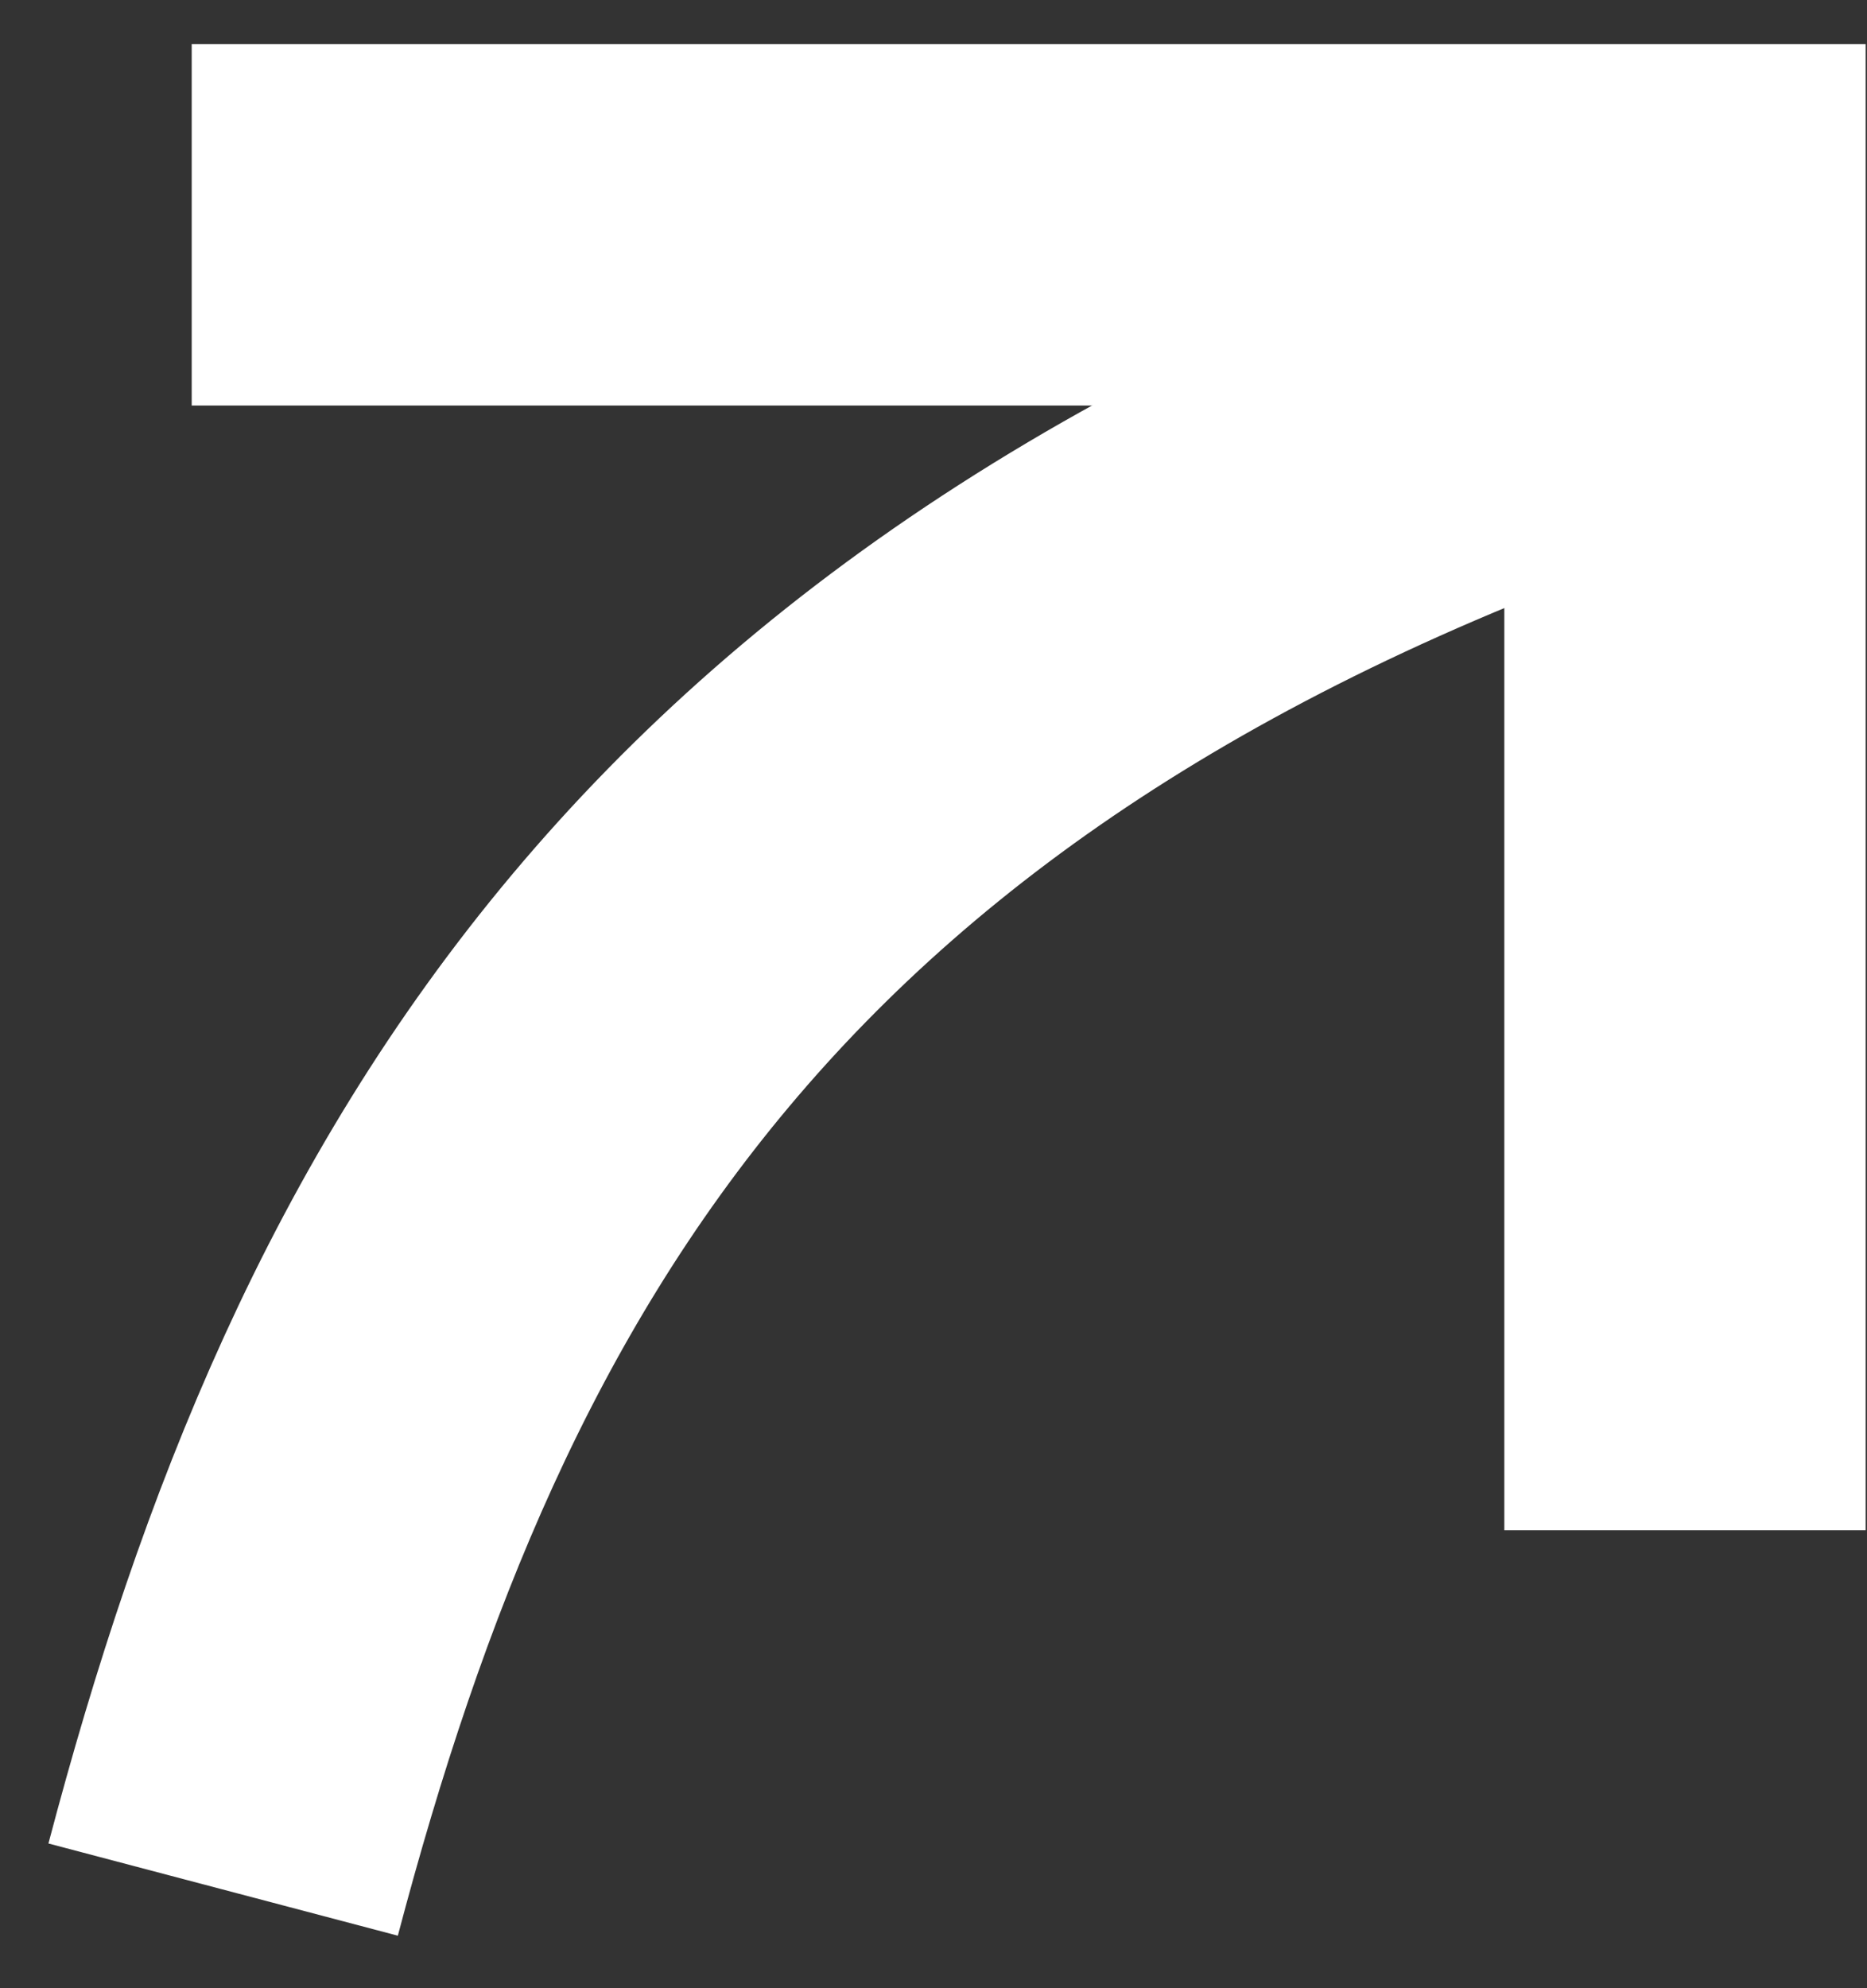 <svg width="31" height="33" viewBox="0 0 31 33" fill="none" xmlns="http://www.w3.org/2000/svg">
<rect x="0" y="0" width="31" height="33" fill="#333333" stroke="none"/>
<path d="M3.183 3.731H27.978V25.398" stroke="white" stroke-width="6"/>
<path d="M3.705 31.363C6.65 20.198 11.785 11.184 27.456 5.972" stroke="white" stroke-width="6"/>
</svg>
